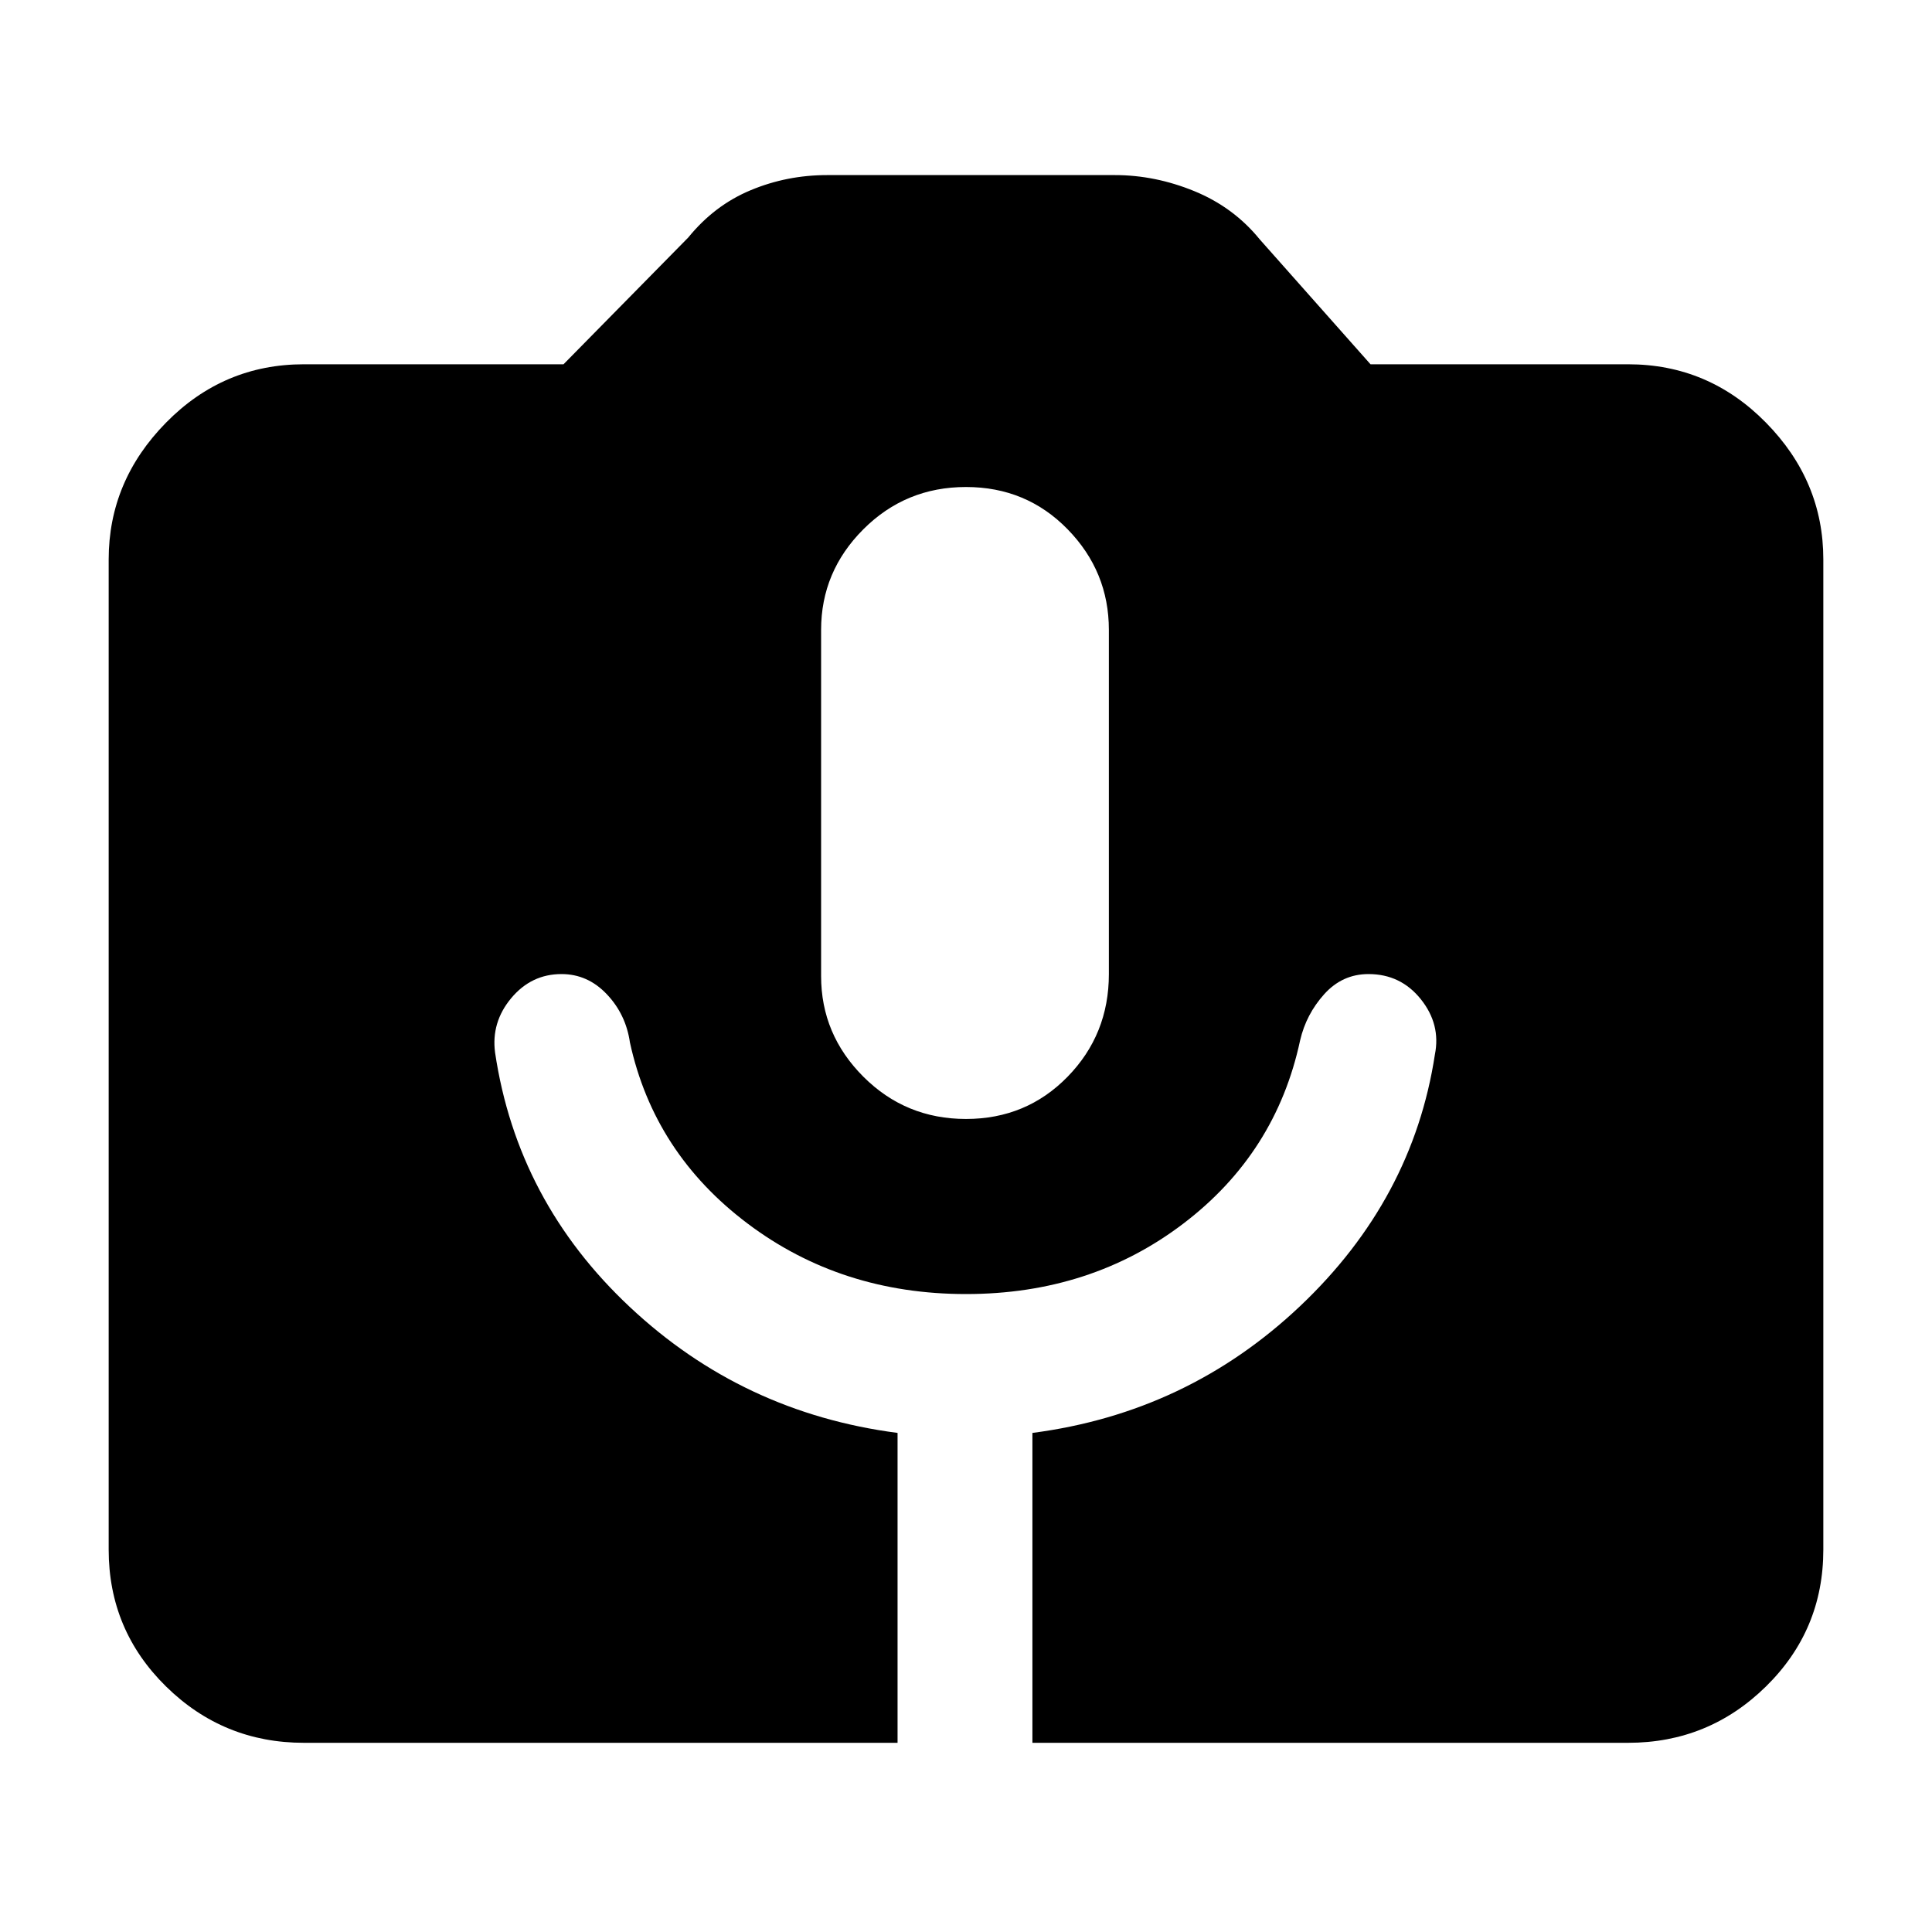 <svg xmlns="http://www.w3.org/2000/svg" height="40" width="40"><path d="M6.292 36.083q-1.667 0-2.854-1.166Q2.25 33.75 2.25 32.083v-20.5q0-1.625 1.188-2.833 1.187-1.208 2.854-1.208h5.375l2.583-2.625q.542-.667 1.292-.979.75-.313 1.583-.313h5.958q.834 0 1.646.333.813.334 1.354 1l2.292 2.584h5.333q1.667 0 2.854 1.208 1.188 1.208 1.188 2.833v20.5q0 1.667-1.188 2.834-1.187 1.166-2.854 1.166H21.375v-6.416q3.208-.417 5.542-2.625 2.333-2.209 2.791-5.209.125-.625-.291-1.145-.417-.521-1.084-.521-.541 0-.916.416-.375.417-.5.959-.5 2.333-2.417 3.791-1.917 1.459-4.5 1.459t-4.521-1.459q-1.937-1.458-2.437-3.75-.084-.583-.48-1-.395-.416-.937-.416-.625 0-1.042.5-.416.5-.333 1.125.458 3.083 2.792 5.27 2.333 2.188 5.541 2.605v6.416ZM20 23.167q1.25 0 2.104-.875.854-.875.854-2.125v-7.125q0-1.209-.854-2.084T20 10.083q-1.25 0-2.125.875T17 13.042v7.166q0 1.209.875 2.084t2.125.875Z"/></svg>